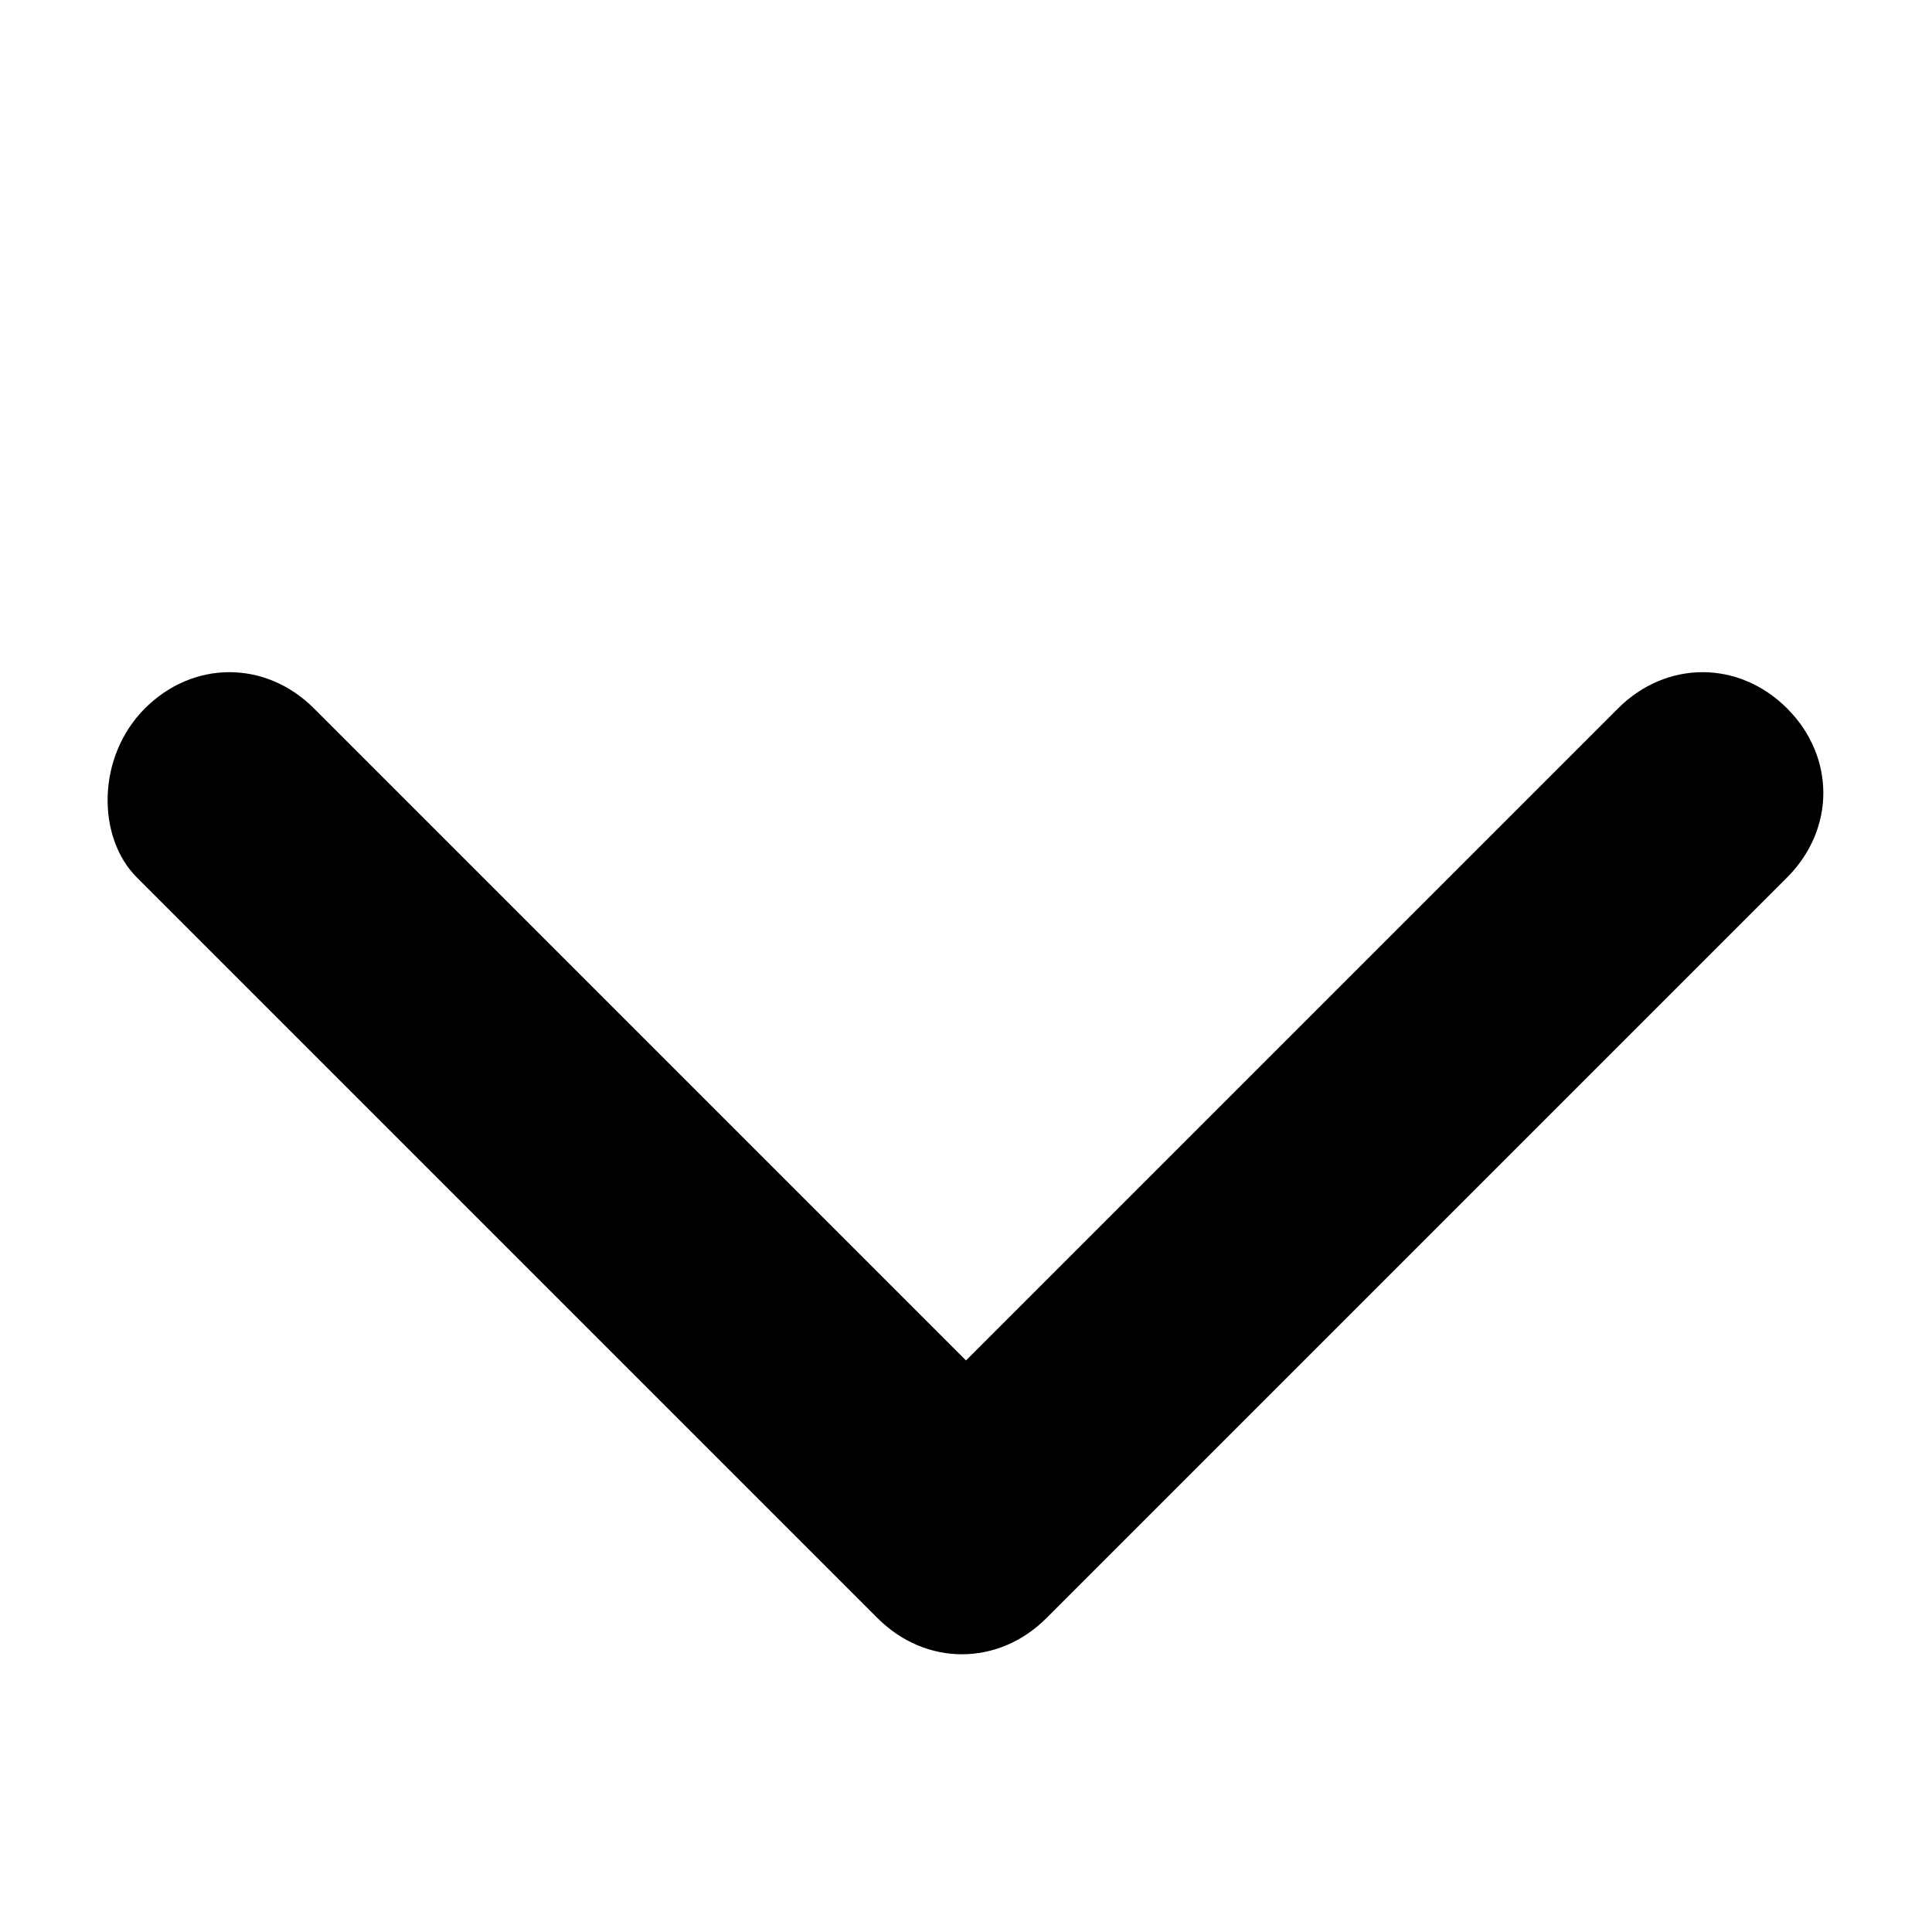 <?xml version="1.0" encoding="utf-8"?>
<svg version="1.1" baseProfile="basic" id="down" xmlns="http://www.w3.org/2000/svg" xmlns:xlink="http://www.w3.org/1999/xlink"
		x="0px" y="0px" width="24px" height="24px" viewBox="0 0 24 24" xml:space="preserve">
	<path d="M1.7,10.9c2.2,2.2,7.1,7.1,9.2,9.2c0.6,0.6,1.5,0.6,2.1,0c2.1-2.1,7.1-7.1,9.2-9.2c0.6-0.6,0.6-1.5,0-2.1s-1.5-0.6-2.1,0
		c-1.8,1.8-5.7,5.7-8.1,8.1c-2.4-2.4-6.3-6.3-8.1-8.1c-0.6-0.6-1.5-0.6-2.1,0S1.2,10.4,1.7,10.9z"/>
</svg>
